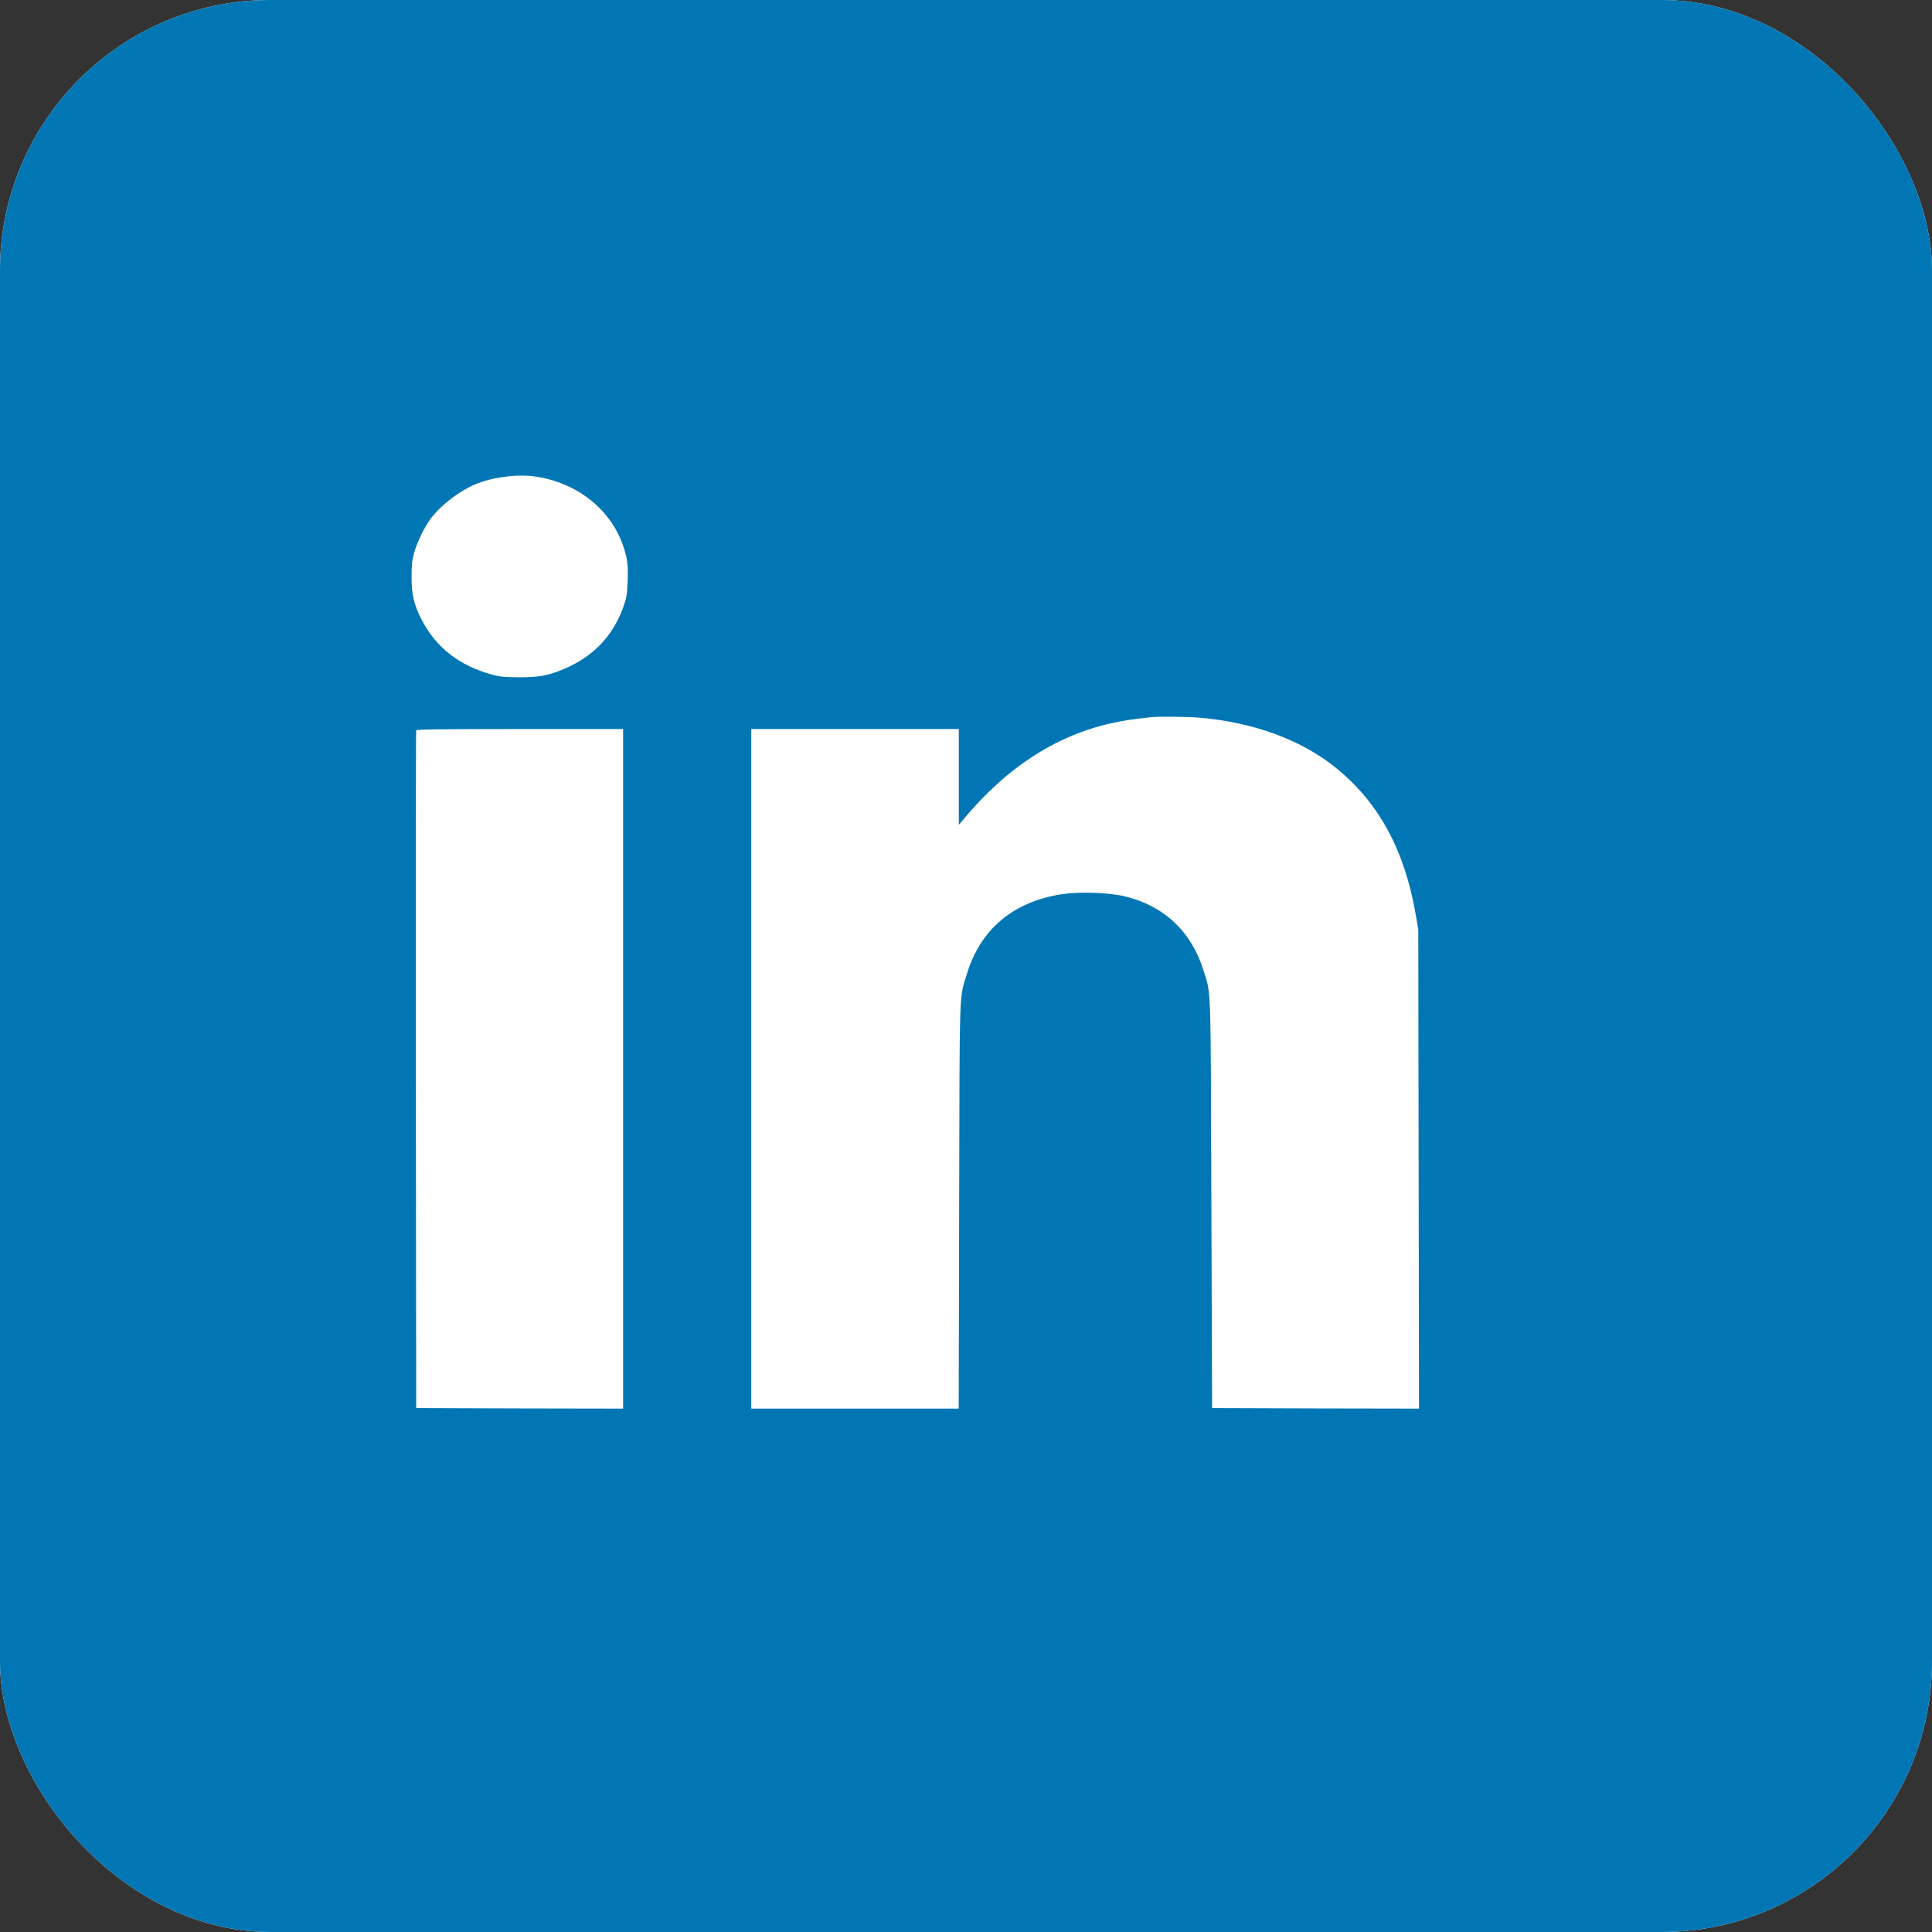 <svg width="50" height="50" viewBox="0 0 50 50" fill="none" xmlns="http://www.w3.org/2000/svg">
<rect x="0" y="0" width="50" height="50" fill="#333333" stroke="none"/>
<g clip-path="url(#clip0_65_391)">
<rect width="50" height="50" rx="7" fill="white"/>
<path d="M-1.581 -6.219C-3.173 -6.075 -4.686 -5.505 -6.02 -4.546C-6.405 -4.266 -7.078 -3.64 -7.378 -3.281C-8.089 -2.425 -8.604 -1.493 -8.894 -0.528C-9.018 -0.119 -9.135 0.463 -9.176 0.896C-9.201 1.131 -9.21 8.225 -9.21 24.396C-9.21 49.588 -9.223 47.888 -9.04 48.726C-8.474 51.312 -6.512 53.479 -3.84 54.465C-3.227 54.691 -2.627 54.835 -1.834 54.947C-1.47 54.997 -0.377 55 23.645 55C44.268 55 48.804 54.994 49.076 54.962C51.066 54.727 52.715 53.982 54.102 52.694C55.486 51.403 56.285 49.867 56.538 48.014C56.573 47.762 56.579 43.538 56.579 24.337C56.579 1.972 56.576 0.954 56.522 0.616C56.402 -0.122 56.247 -0.681 56.004 -1.251C54.946 -3.74 52.617 -5.566 49.84 -6.093C48.94 -6.263 50.779 -6.252 23.645 -6.249C9.928 -6.246 -1.423 -6.231 -1.581 -6.219ZM13.902 12.34C15.077 12.531 15.971 13.337 16.211 14.419C16.246 14.587 16.256 14.746 16.243 15.043C16.23 15.387 16.215 15.478 16.129 15.717C15.854 16.484 15.317 17.028 14.531 17.34C14.158 17.49 13.934 17.528 13.441 17.528C13.055 17.526 12.942 17.517 12.73 17.458C11.89 17.228 11.283 16.758 10.913 16.04C10.711 15.646 10.651 15.39 10.651 14.925C10.651 14.611 10.667 14.478 10.721 14.293C10.796 14.031 10.983 13.643 11.135 13.437C11.419 13.058 11.934 12.669 12.382 12.502C12.837 12.331 13.453 12.264 13.902 12.34ZM31.037 18.573C32.437 18.69 33.688 19.149 34.585 19.881C35.684 20.779 36.345 21.987 36.635 23.649L36.705 24.058L36.714 30.258L36.724 36.455L34.048 36.45L31.369 36.441L31.35 31.146C31.331 25.349 31.347 25.755 31.148 25.12C30.835 24.111 30.131 23.446 29.116 23.199C28.696 23.096 27.938 23.073 27.471 23.143C26.216 23.34 25.373 24.052 25.022 25.208C24.82 25.864 24.836 25.461 24.823 31.211L24.811 36.455H22.128H19.443V27.661V18.867H22.128H24.814V20.108V21.346L24.95 21.187C26.046 19.87 27.313 19.046 28.737 18.723C29.072 18.646 29.255 18.62 29.789 18.561C30.004 18.54 30.699 18.546 31.037 18.573ZM16.126 27.661V36.455L13.45 36.45L10.771 36.441L10.762 27.691C10.759 22.879 10.762 18.923 10.771 18.902C10.781 18.875 11.349 18.867 13.457 18.867H16.126V27.661Z" fill="#0076B4"/>
</g>
<defs>
<clipPath id="clip0_65_391">
<rect width="50" height="50" rx="7" fill="white"/>
</clipPath>
</defs>
</svg>
